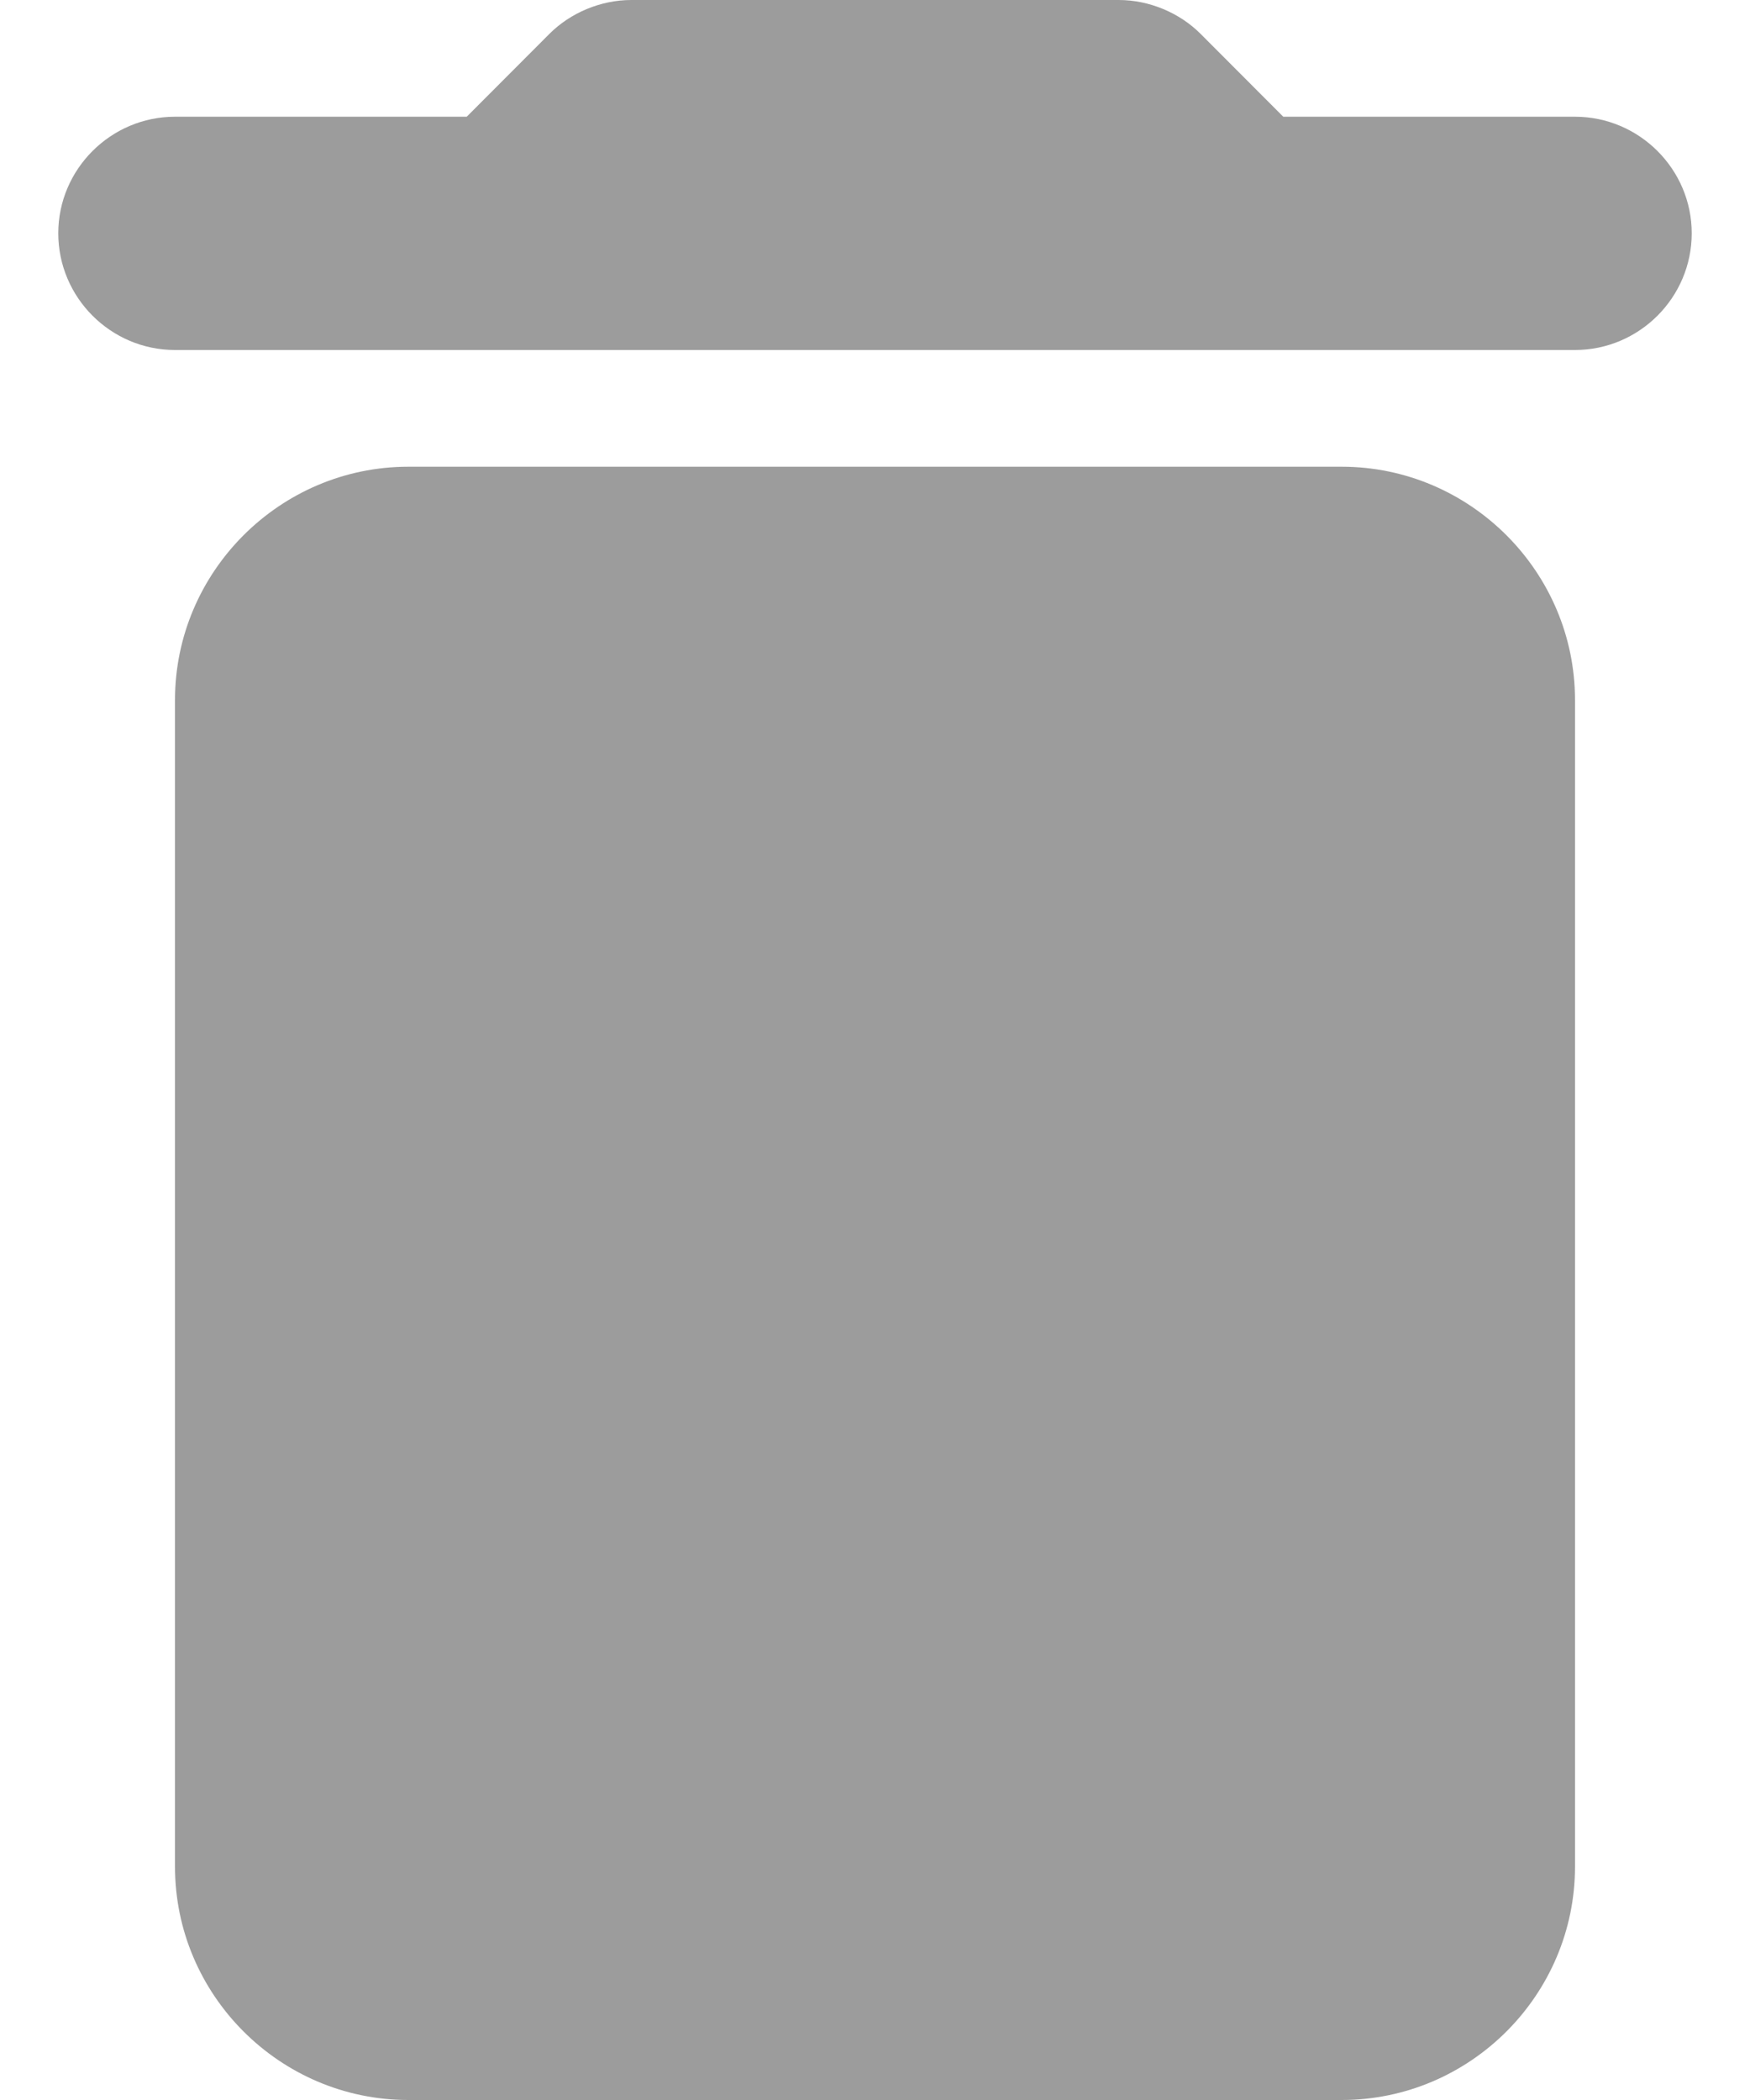 <svg width="10" height="12" viewBox="0 0 10 12" fill="none" xmlns="http://www.w3.org/2000/svg">
<path fill-rule="evenodd" clip-rule="evenodd" d="M7.333 0.667H9C9.367 0.667 9.667 0.967 9.667 1.333C9.667 1.7 9.367 2 9 2H1C0.633 2 0.333 1.7 0.333 1.333C0.333 0.967 0.633 0.667 1 0.667H2.667L3.14 0.193C3.26 0.073 3.433 0 3.607 0H6.393C6.567 0 6.74 0.073 6.86 0.193L7.333 0.667ZM2.333 12C1.6 12 1 11.4 1 10.667V4C1 3.267 1.6 2.667 2.333 2.667H7.667C8.4 2.667 9 3.267 9 4V10.667C9 11.4 8.4 12 7.667 12H2.333Z" fill="#9C9C9C"/>
</svg>
